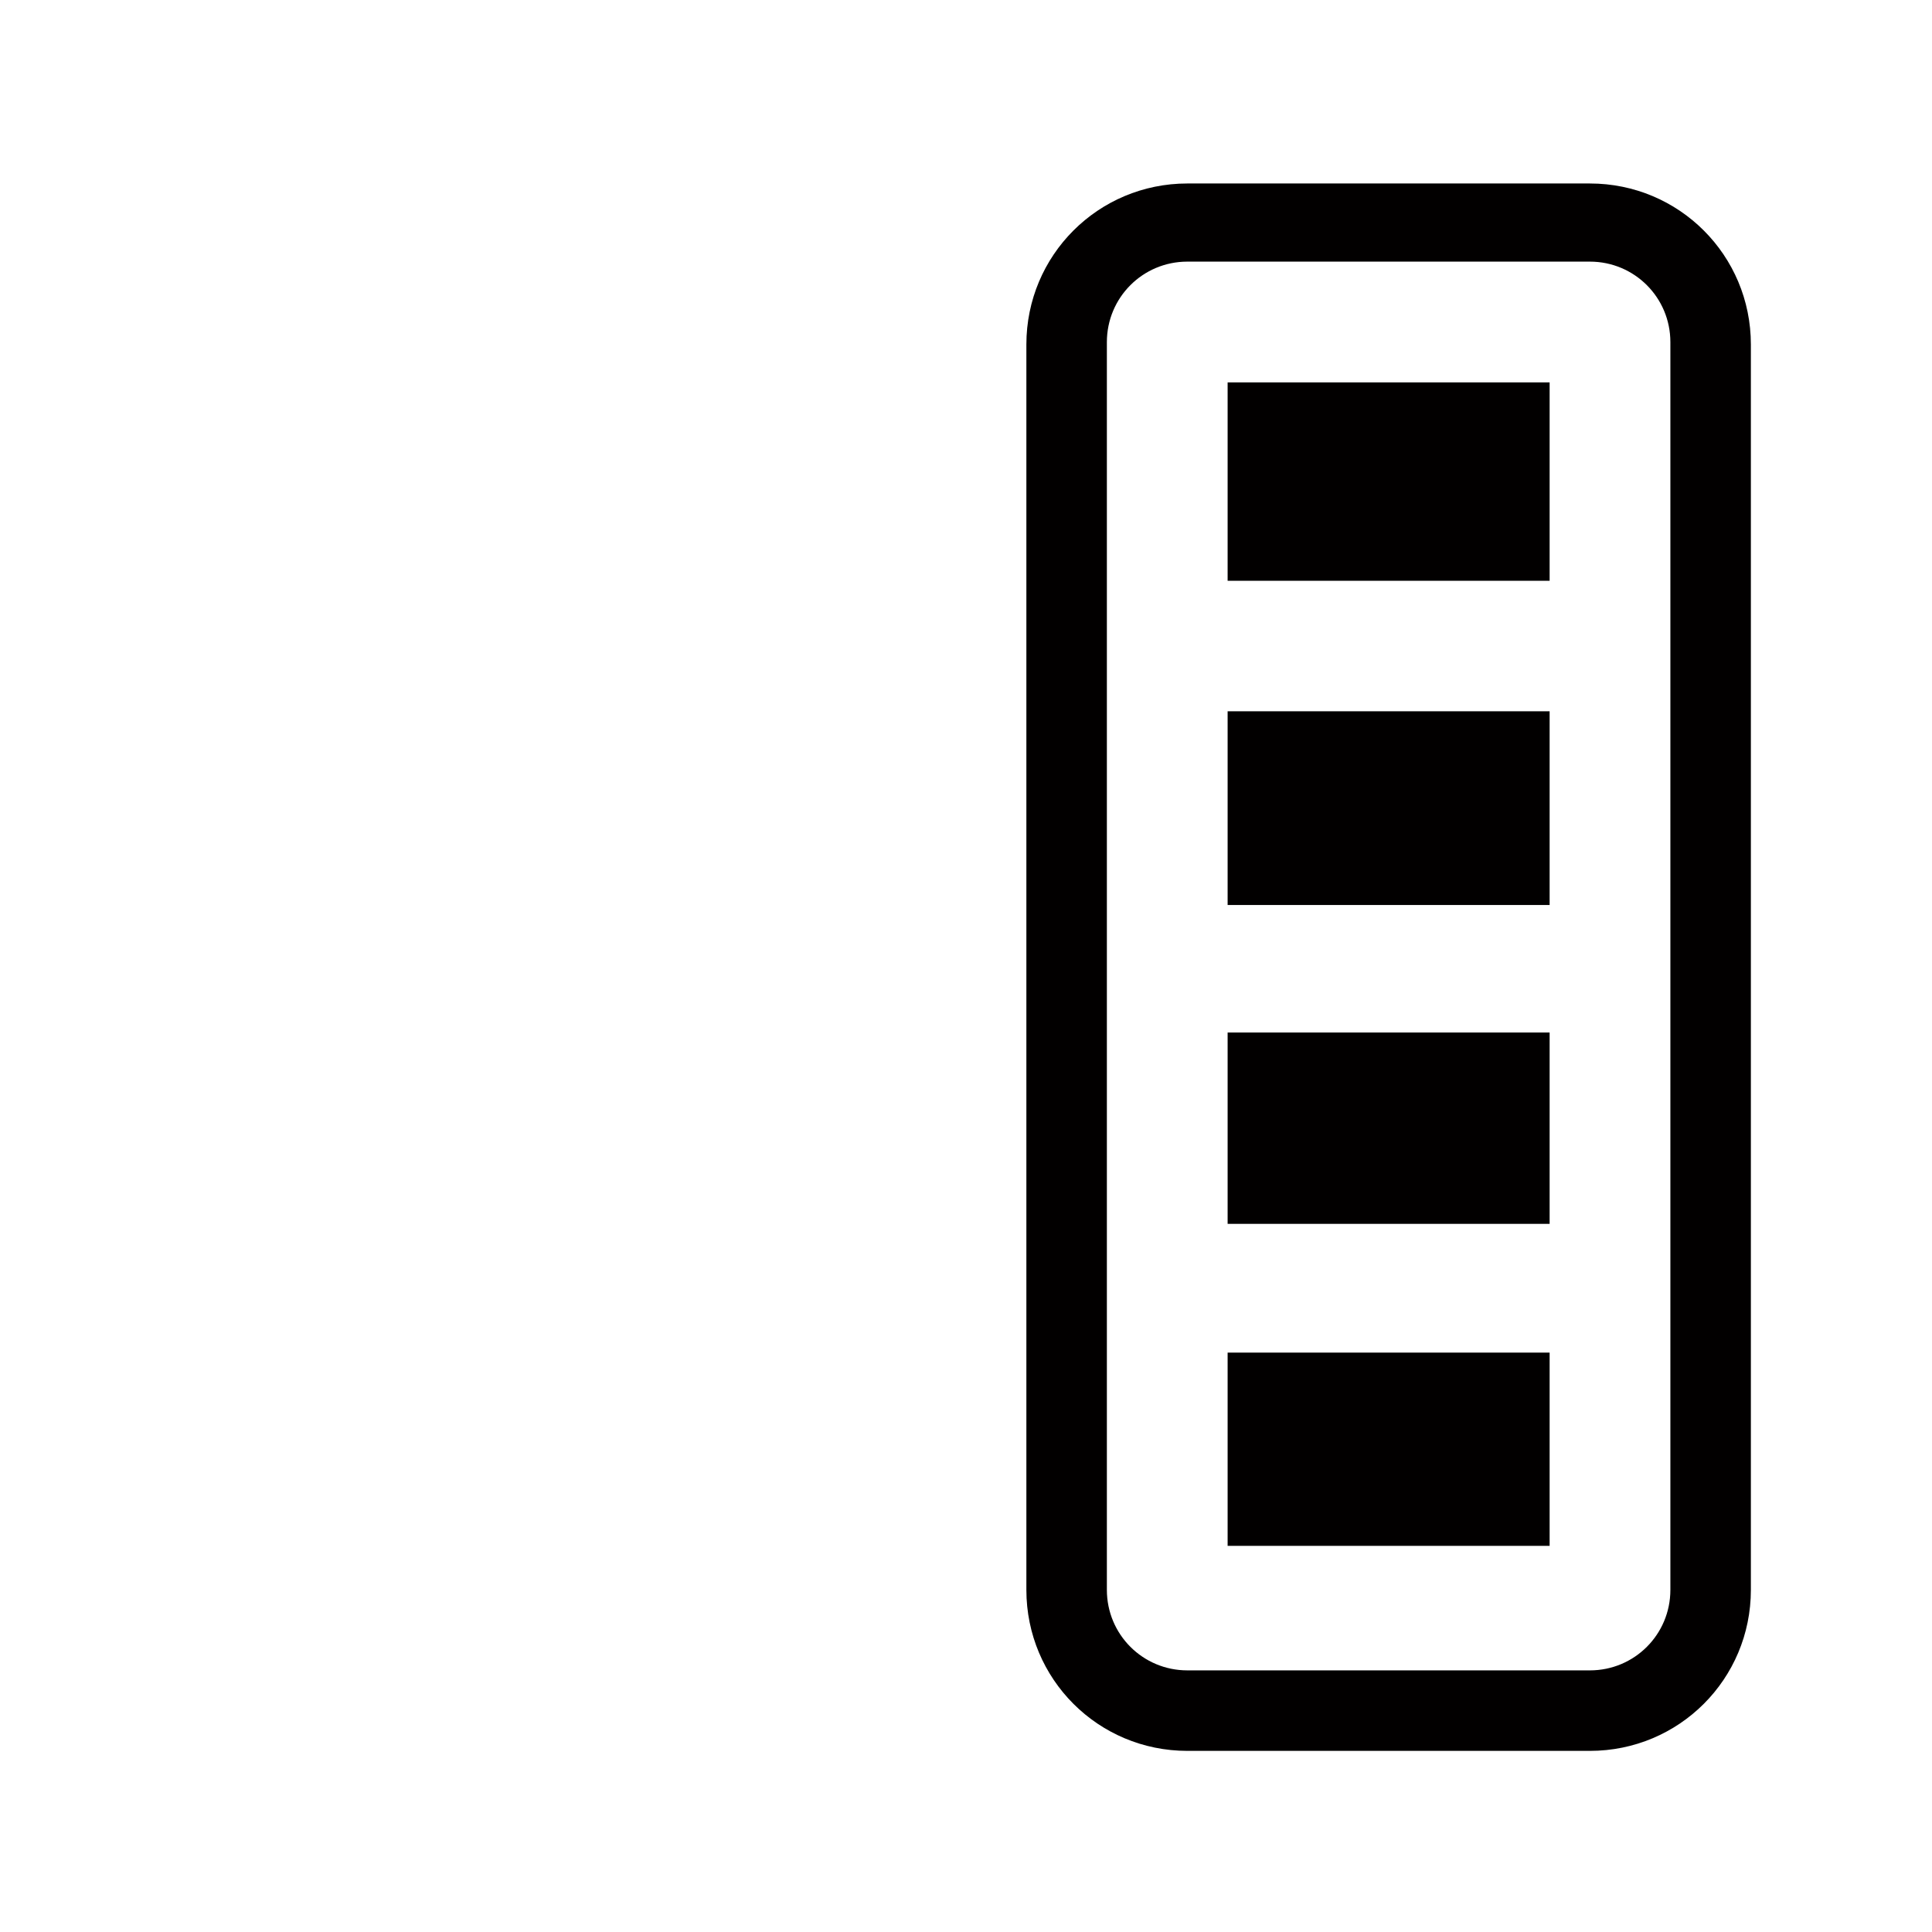 <?xml version="1.0" encoding="UTF-8" standalone="no"?>
<svg
   height="24"
   viewBox="0 -960 960 960"
   width="24"
   version="1.1"
   id="svg1"
   sodipodi:docname="percent_100.svg"
   inkscape:version="1.3.2 (091e20e, 2023-11-25)"
   xmlns:inkscape="http://www.inkscape.org/namespaces/inkscape"
   xmlns:sodipodi="http://sodipodi.sourceforge.net/DTD/sodipodi-0.dtd"
   xmlns="http://www.w3.org/2000/svg"
   xmlns:svg="http://www.w3.org/2000/svg">
  <defs
     id="defs1">
    <inkscape:path-effect
       effect="fill_between_many"
       method="originald"
       linkedpaths="#rect1,0,1|#rect2,0,1|#rect8,0,1|"
       id="path-effect3" />
  </defs>
  <sodipodi:namedview
     id="namedview1"
     pagecolor="#ffffff"
     bordercolor="#666666"
     borderopacity="1.0"
     inkscape:showpageshadow="2"
     inkscape:pageopacity="0.0"
     inkscape:pagecheckerboard="0"
     inkscape:deskcolor="#d1d1d1"
     inkscape:zoom="94.988012"
     inkscape:cx="21.486922"
     inkscape:cy="20.170966"
     inkscape:window-width="1792"
     inkscape:window-height="999"
     inkscape:window-x="0"
     inkscape:window-y="25"
     inkscape:window-maximized="0"
     inkscape:current-layer="svg1"
     showgrid="true">
    <inkscape:grid
       id="grid1"
       units="px"
       originx="0"
       originy="0"
       spacingx="10"
       spacingy="10"
       empcolor="#0099e5"
       empopacity="0.302"
       color="#0099e5"
       opacity="0.149"
       empspacing="5"
       dotted="false"
       gridanglex="30"
       gridanglez="30"
       visible="true" />
  </sodipodi:namedview>
  <path
     id="rect8"
     style="fill:#020000;stroke-width:32.05;stroke-linecap:round;stroke-linejoin:round"
     d="m 590,-868.828 c -44.32,0 -80,35.68 -80,80 V -170 c 0,44.32 35.68,80 80,80 h 200 c 44.32,0 80,-35.68 80,-80 v -618.828 c 0,-44.32 -35.68,-80 -80,-80 z M 590,-830 h 200 c 22.16,0 40,17.84 40,40 v 620 c 0,22.16 -17.84,40 -40,40 H 590 c -22.16,0 -40,-17.84 -40,-40 v -620 c 0,-22.16 17.84,-40 40,-40 z m 20,60 v 98.594 H 770 V -770 Z m 0,163.438 v 96.25 h 160 v -96.25 z m 0,159.609 v 95.078 h 160 v -95.078 z m 0,159.062 v 96.016 h 160 v -96.016 z"
     sodipodi:nodetypes="sssssssssssssssssscccccccccccccccccccc" />
</svg>
